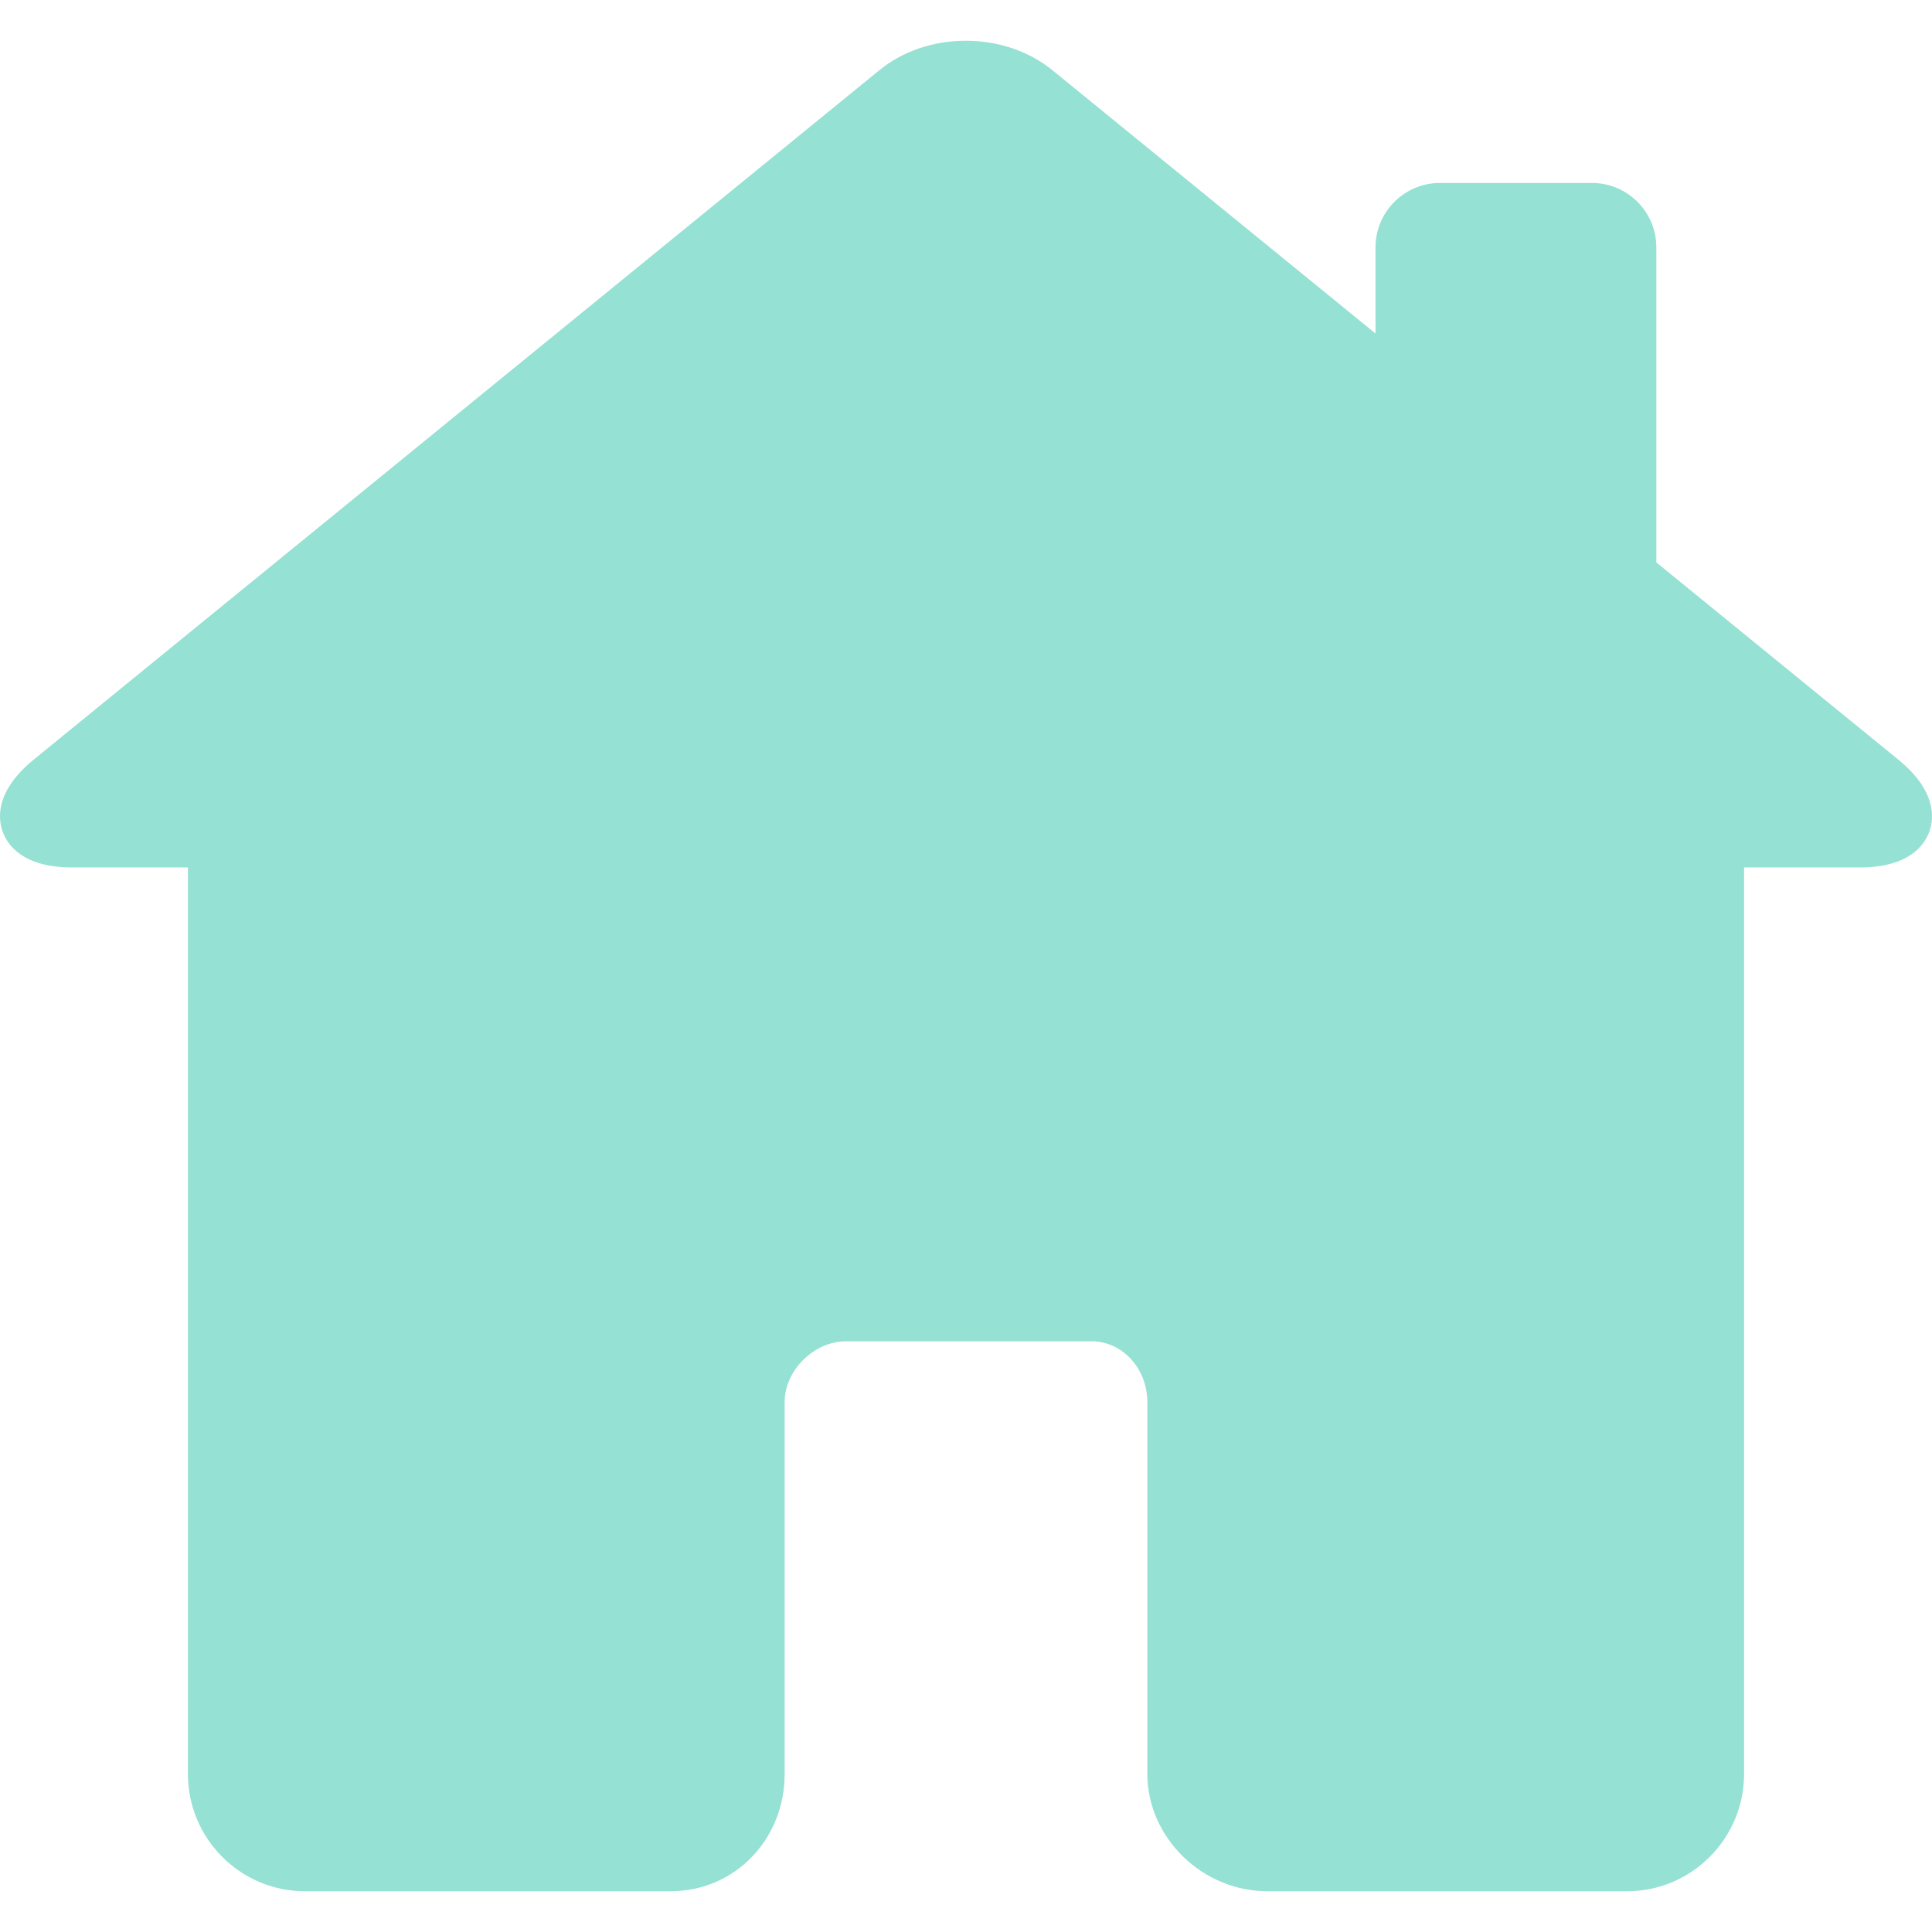 <?xml version="1.0" encoding="iso-8859-1"?>
<!-- Generator: Adobe Illustrator 17.1.0, SVG Export Plug-In . SVG Version: 6.00 Build 0)  -->
<!DOCTYPE svg PUBLIC "-//W3C//DTD SVG 1.1//EN" "http://www.w3.org/Graphics/SVG/1.1/DTD/svg11.dtd">
<svg version="1.1" id="Capa_1" xmlns="http://www.w3.org/2000/svg" xmlns:xlink="http://www.w3.org/1999/xlink" x="0px" y="0px"
	 viewBox="0 0 330.242 330.242" style="enable-background:new 0 0 330.242 330.242;" xml:space="preserve" fill="#95e1d3">
<path d="M324.442,129.811l-41.321-33.677V42.275c0-6.065-4.935-11-11-11h-26c-6.065,0-11,4.935-11,11v14.737l-55.213-44.999
	c-3.994-3.254-9.258-5.047-14.822-5.047c-5.542,0-10.781,1.782-14.753,5.019L5.8,129.81c-6.567,5.351-6.173,10.012-5.354,12.314
	c0.817,2.297,3.448,6.151,11.884,6.151h19.791v154.947c0,11.058,8.972,20.053,20,20.053h62.5c10.935,0,19.5-8.809,19.5-20.053
	v-63.541c0-5.446,5.005-10.405,10.5-10.405h42c5.238,0,9.5,4.668,9.5,10.405v63.541c0,10.87,9.388,20.053,20.5,20.053h61.5
	c11.028,0,20-8.996,20-20.053V148.275h19.791c8.436,0,11.066-3.854,11.884-6.151C330.615,139.822,331.009,135.161,324.442,129.811z"
	/>
<g>
</g>
<g>
</g>
<g>
</g>
<g>
</g>
<g>
</g>
<g>
</g>
<g>
</g>
<g>
</g>
<g>
</g>
<g>
</g>
<g>
</g>
<g>
</g>
<g>
</g>
<g>
</g>
<g>
</g>
</svg>
